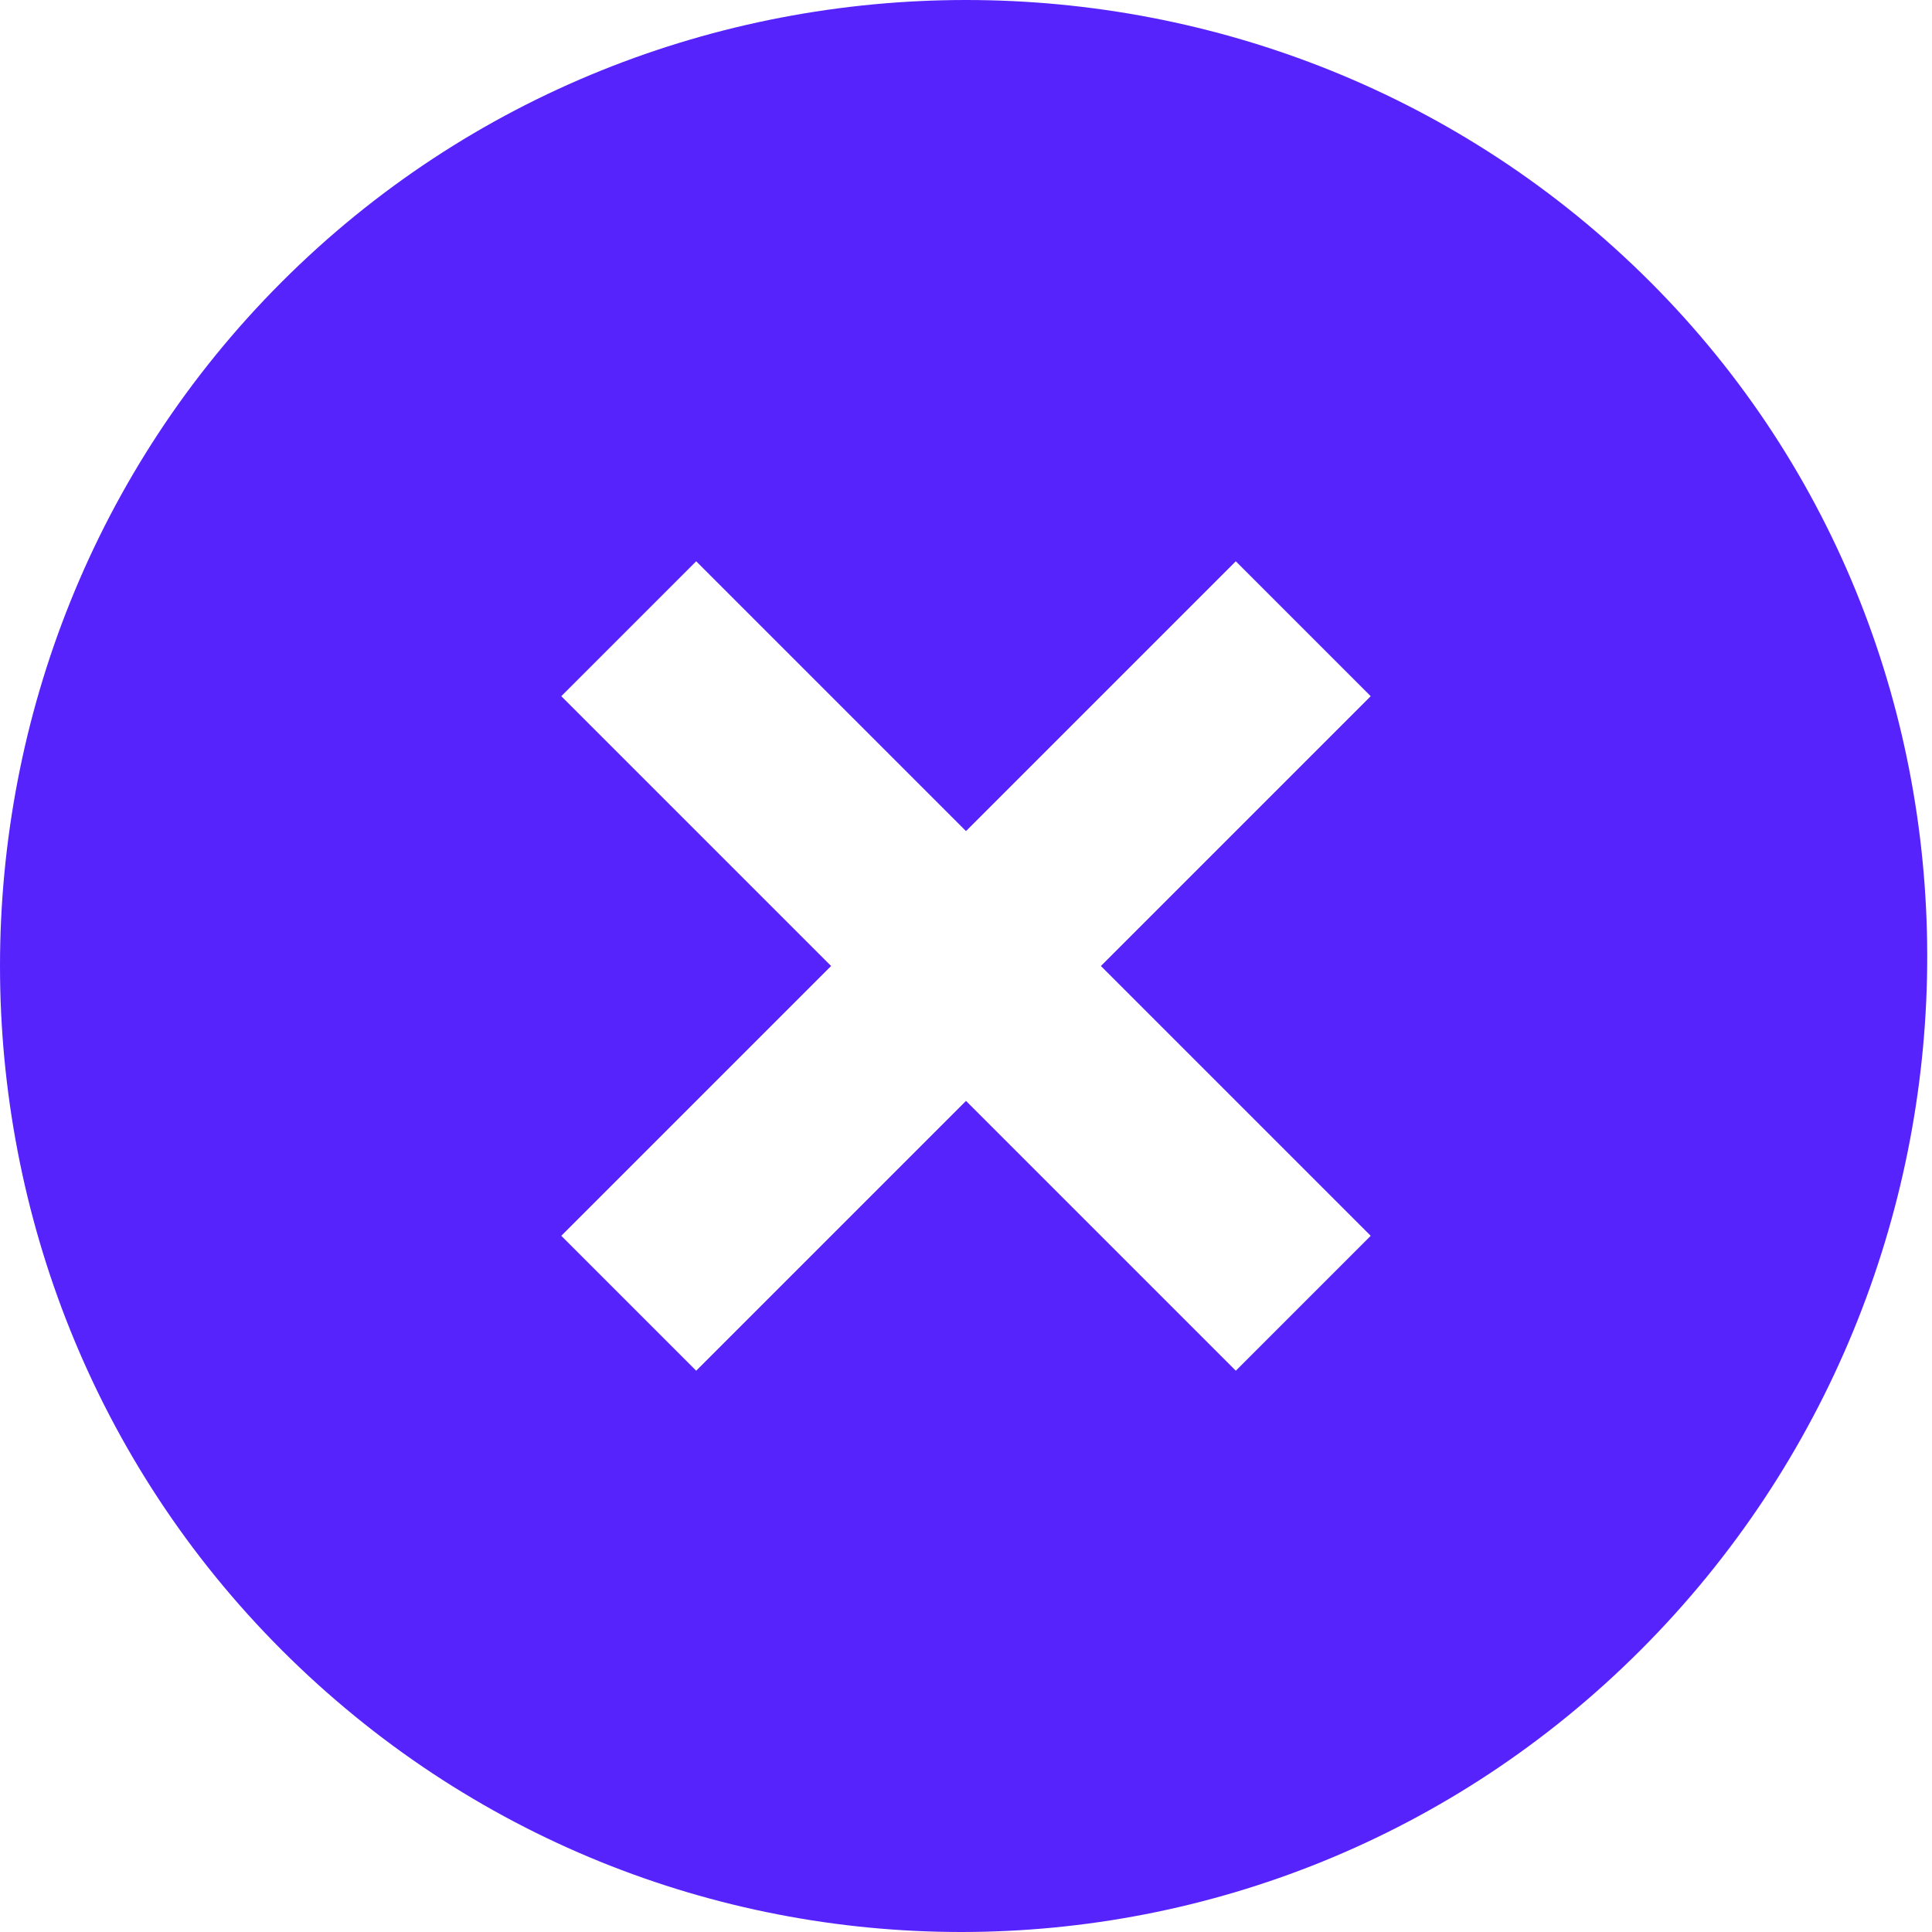 <svg width="40" height="40" viewBox="0 0 40 40" fill="none" xmlns="http://www.w3.org/2000/svg">
<path d="M34.165 5.835C26.384 -1.945 13.616 -1.945 5.835 5.835C-1.945 13.616 -1.945 26.384 5.835 34.165C13.616 41.945 26.184 41.945 33.965 34.165C41.746 26.384 41.945 13.616 34.165 5.835ZM25.586 28.379L20 22.793L14.414 28.379L11.621 25.586L17.207 20L11.621 14.414L14.414 11.621L20 17.207L25.586 11.621L28.379 14.414L22.793 20L28.379 25.586L25.586 28.379Z" fill="#5723FD"/>
</svg>
